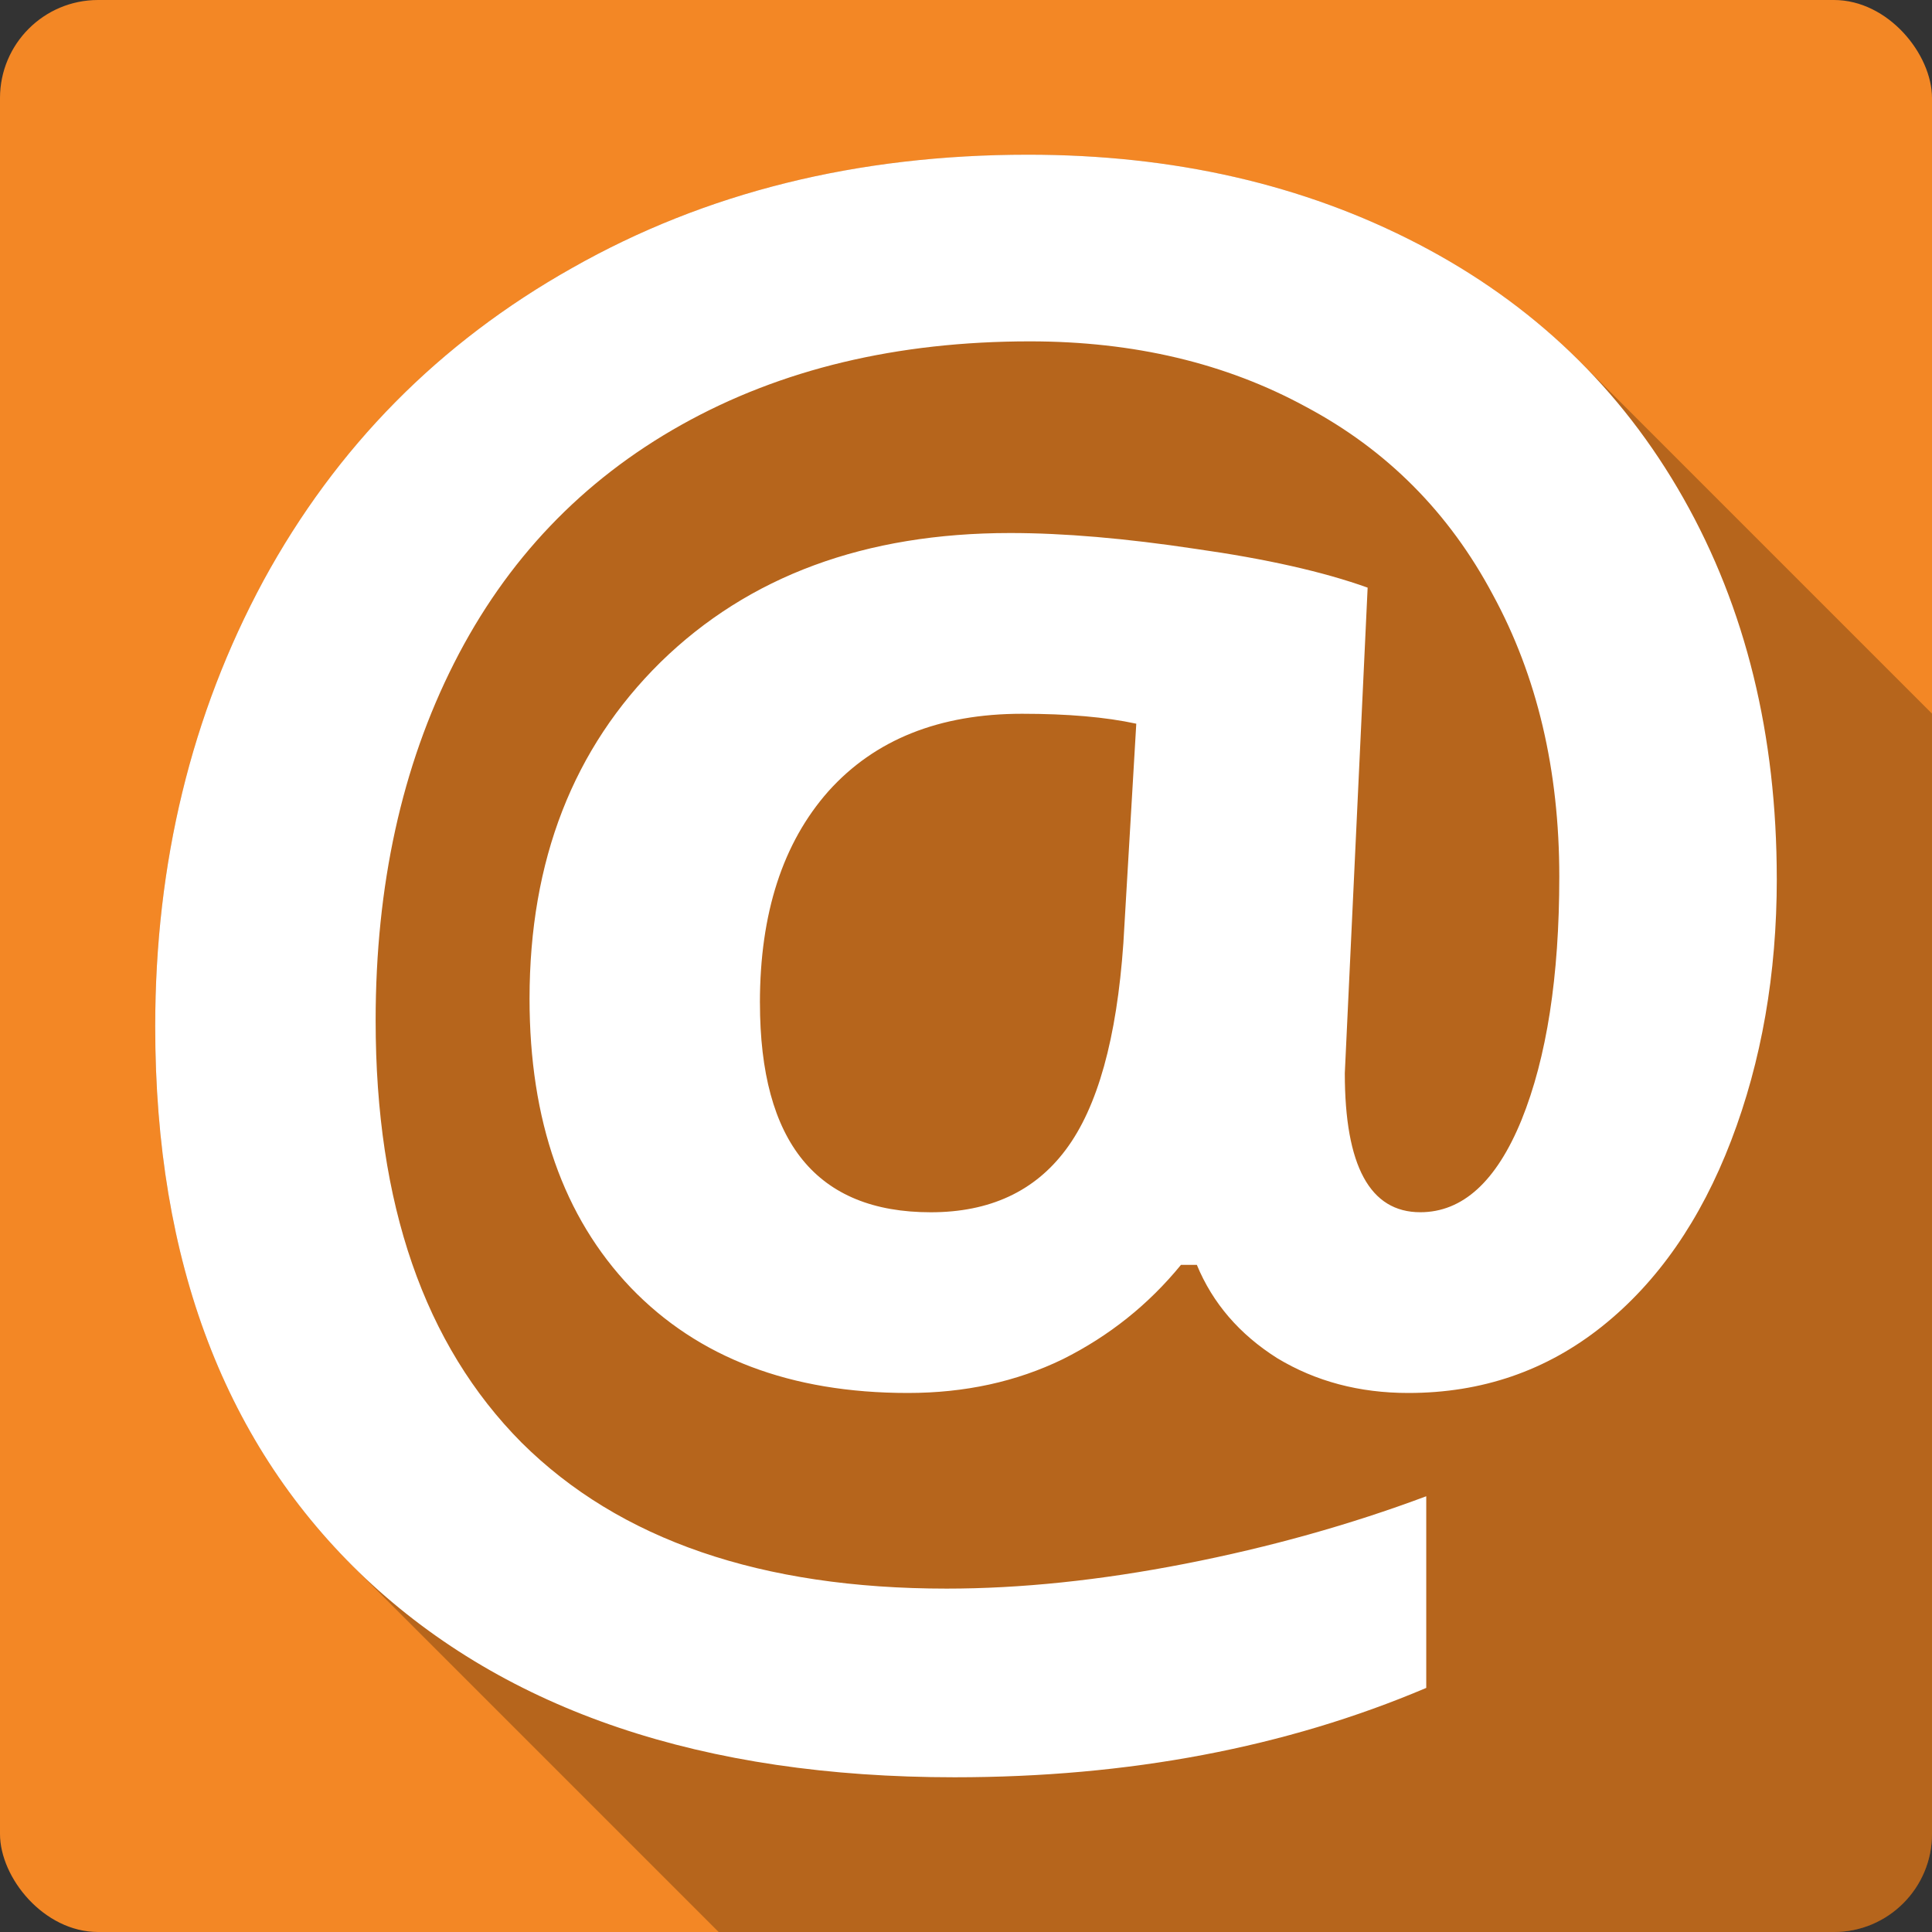 <?xml version="1.0" encoding="UTF-8" standalone="no"?>
<svg
   xmlns:dc="http://purl.org/dc/elements/1.1/"
   xmlns:cc="http://creativecommons.org/ns#"
   xmlns:rdf="http://www.w3.org/1999/02/22-rdf-syntax-ns#"
   xmlns:svg="http://www.w3.org/2000/svg"
   xmlns="http://www.w3.org/2000/svg"
   xmlns:sodipodi="http://sodipodi.sourceforge.net/DTD/sodipodi-0.dtd"
   xmlns:inkscape="http://www.inkscape.org/namespaces/inkscape"
   viewBox="0 0 512 512"
   id="svg2"
   version="1.1"
   inkscape:version="0.91+devel r13804 custom"
   sodipodi:docname="evolution.svg">
  <rect x="0" y="0" width="512" height="512" fill="#333333" stroke="none"/>
  <defs
     id="defs3088" />
  <sodipodi:namedview
     pagecolor="#ffffff"
     bordercolor="#666666"
     borderopacity="1"
     objecttolerance="10"
     gridtolerance="10"
     guidetolerance="10"
     inkscape:pageopacity="0"
     inkscape:pageshadow="2"
     inkscape:window-width="1366"
     inkscape:window-height="709"
     id="namedview3086"
     showgrid="false"
     inkscape:zoom="0.4609375"
     inkscape:cx="-8.6779661"
     inkscape:cy="237.55932"
     inkscape:window-x="-2"
     inkscape:window-y="-3"
     inkscape:window-maximized="1"
     inkscape:current-layer="svg2" />
  <g
     id="g6439"
     transform="translate(303.729,-284.203)">
    <rect
       id="rect3038"
       height="512"
       rx="25.988"
       width="512"
       style="fill:#f38725"
       x="-303.729"
       y="284.203" />
    <path
       id="path3082"
       d="m -31.279,325.203 c -45.26,0 -85.53,10 -120.79,30 l 37.25,37.25 c -0.001,10e-4 -0.003,-0.001 -0.004,0 l -37.25,-37.25 c -35.26,19.82 -62.54,47.45 -81.84,82.89 l -0.002,0 c -19.12,35.44 -28.684,74.83 -28.684,118.16 0,60.42 17.402,108.03 52.21,142.84 l 0.002,0.004 c 0.022,0.022 0.046,0.044 0.068,0.066 l 97.04,97.04 295.56,0 c 14.397,0 25.988,-11.591 25.988,-25.988 l 0,-296.9 -93.33,-93.33 c -12.278,-12.278 -26.545,-22.645 -42.797,-31.1 l 73.64,73.64 c 10e-4,0.003 0.003,0.005 0.004,0.008 l -73.65,-73.65 c -30.35,-15.789 -64.824,-23.684 -103.42,-23.684"
       style="opacity:0.25"
       inkscape:connector-curvature="0" />
    <path
       id="path3084"
       d="m 167.141,517.043 c 0,25.26 -4.04,48.42 -12.11,69.47 -8.07,21.05 -19.474,37.456 -34.21,49.21 -14.737,11.754 -31.842,17.632 -51.32,17.632 -12.983,0 -24.562,-3.07 -34.737,-9.211 -10,-6.316 -17.11,-14.561 -21.316,-24.737 l -4.211,0 c -8.597,10.526 -19.04,18.86 -31.32,25 -12.281,5.965 -25.965,8.947 -41.05,8.947 -31.05,0 -55.53,-9.298 -73.42,-27.895 -17.895,-18.772 -26.842,-44.3 -26.842,-76.58 0,-36.666 11.579,-66.4 34.737,-89.21 23.333,-22.807 54.21,-34.21 92.63,-34.21 14.21,0 30.614,1.404 49.21,4.211 18.596,2.632 33.772,6.05 45.526,10.263 l -6.05,128.68 c 0,24.562 6.666,36.842 20,36.842 11.228,0 20.18,-8.158 26.842,-24.474 6.666,-16.491 10,-37.982 10,-64.47 0,-28.25 -5.878,-53.16 -17.632,-74.74 -11.579,-21.754 -28.07,-38.33 -49.47,-49.737 -21.23,-11.579 -45.614,-17.368 -73.16,-17.368 -35.26,0 -66.05,7.369 -92.37,22.11 -26.316,14.737 -46.4,35.79 -60.26,63.16 -13.86,27.369 -20.79,58.948 -20.789,94.74 0,48.597 12.895,85.88 38.684,111.84 25.965,25.789 63.51,38.684 112.63,38.684 19.649,0 40.701,-2.193 63.16,-6.579 22.456,-4.386 43.772,-10.351 63.947,-17.895 l 0,50.789 c -37.19,15.789 -78.86,23.684 -125,23.684 -66.67,0 -118.68,-17.544 -156.05,-52.632 -37.19,-35.09 -55.79,-83.86 -55.789,-146.32 0,-43.33 9.561,-82.72 28.684,-118.16 19.298,-35.438 46.579,-63.07 81.84,-82.89 35.26,-20 75.53,-30 120.79,-30 38.596,0 73.07,7.895 103.42,23.684 30.35,15.79 53.772,38.25 70.26,67.37 16.491,29.12 24.736,62.72 24.737,100.79 m -269.47,32.895 c 0,37.02 15.09,55.53 45.26,55.53 15.614,0 27.544,-5.526 35.789,-16.579 8.421,-11.228 13.508,-29.474 15.263,-54.737 l 3.421,-58.16 c -8.07,-1.754 -18.16,-2.631 -30.26,-2.632 -21.93,0 -39.04,6.842 -51.32,20.526 -12.11,13.684 -18.16,32.369 -18.16,56.05"
       style="fill:#ffffff"
       inkscape:connector-curvature="0" />
  </g>
</svg>
